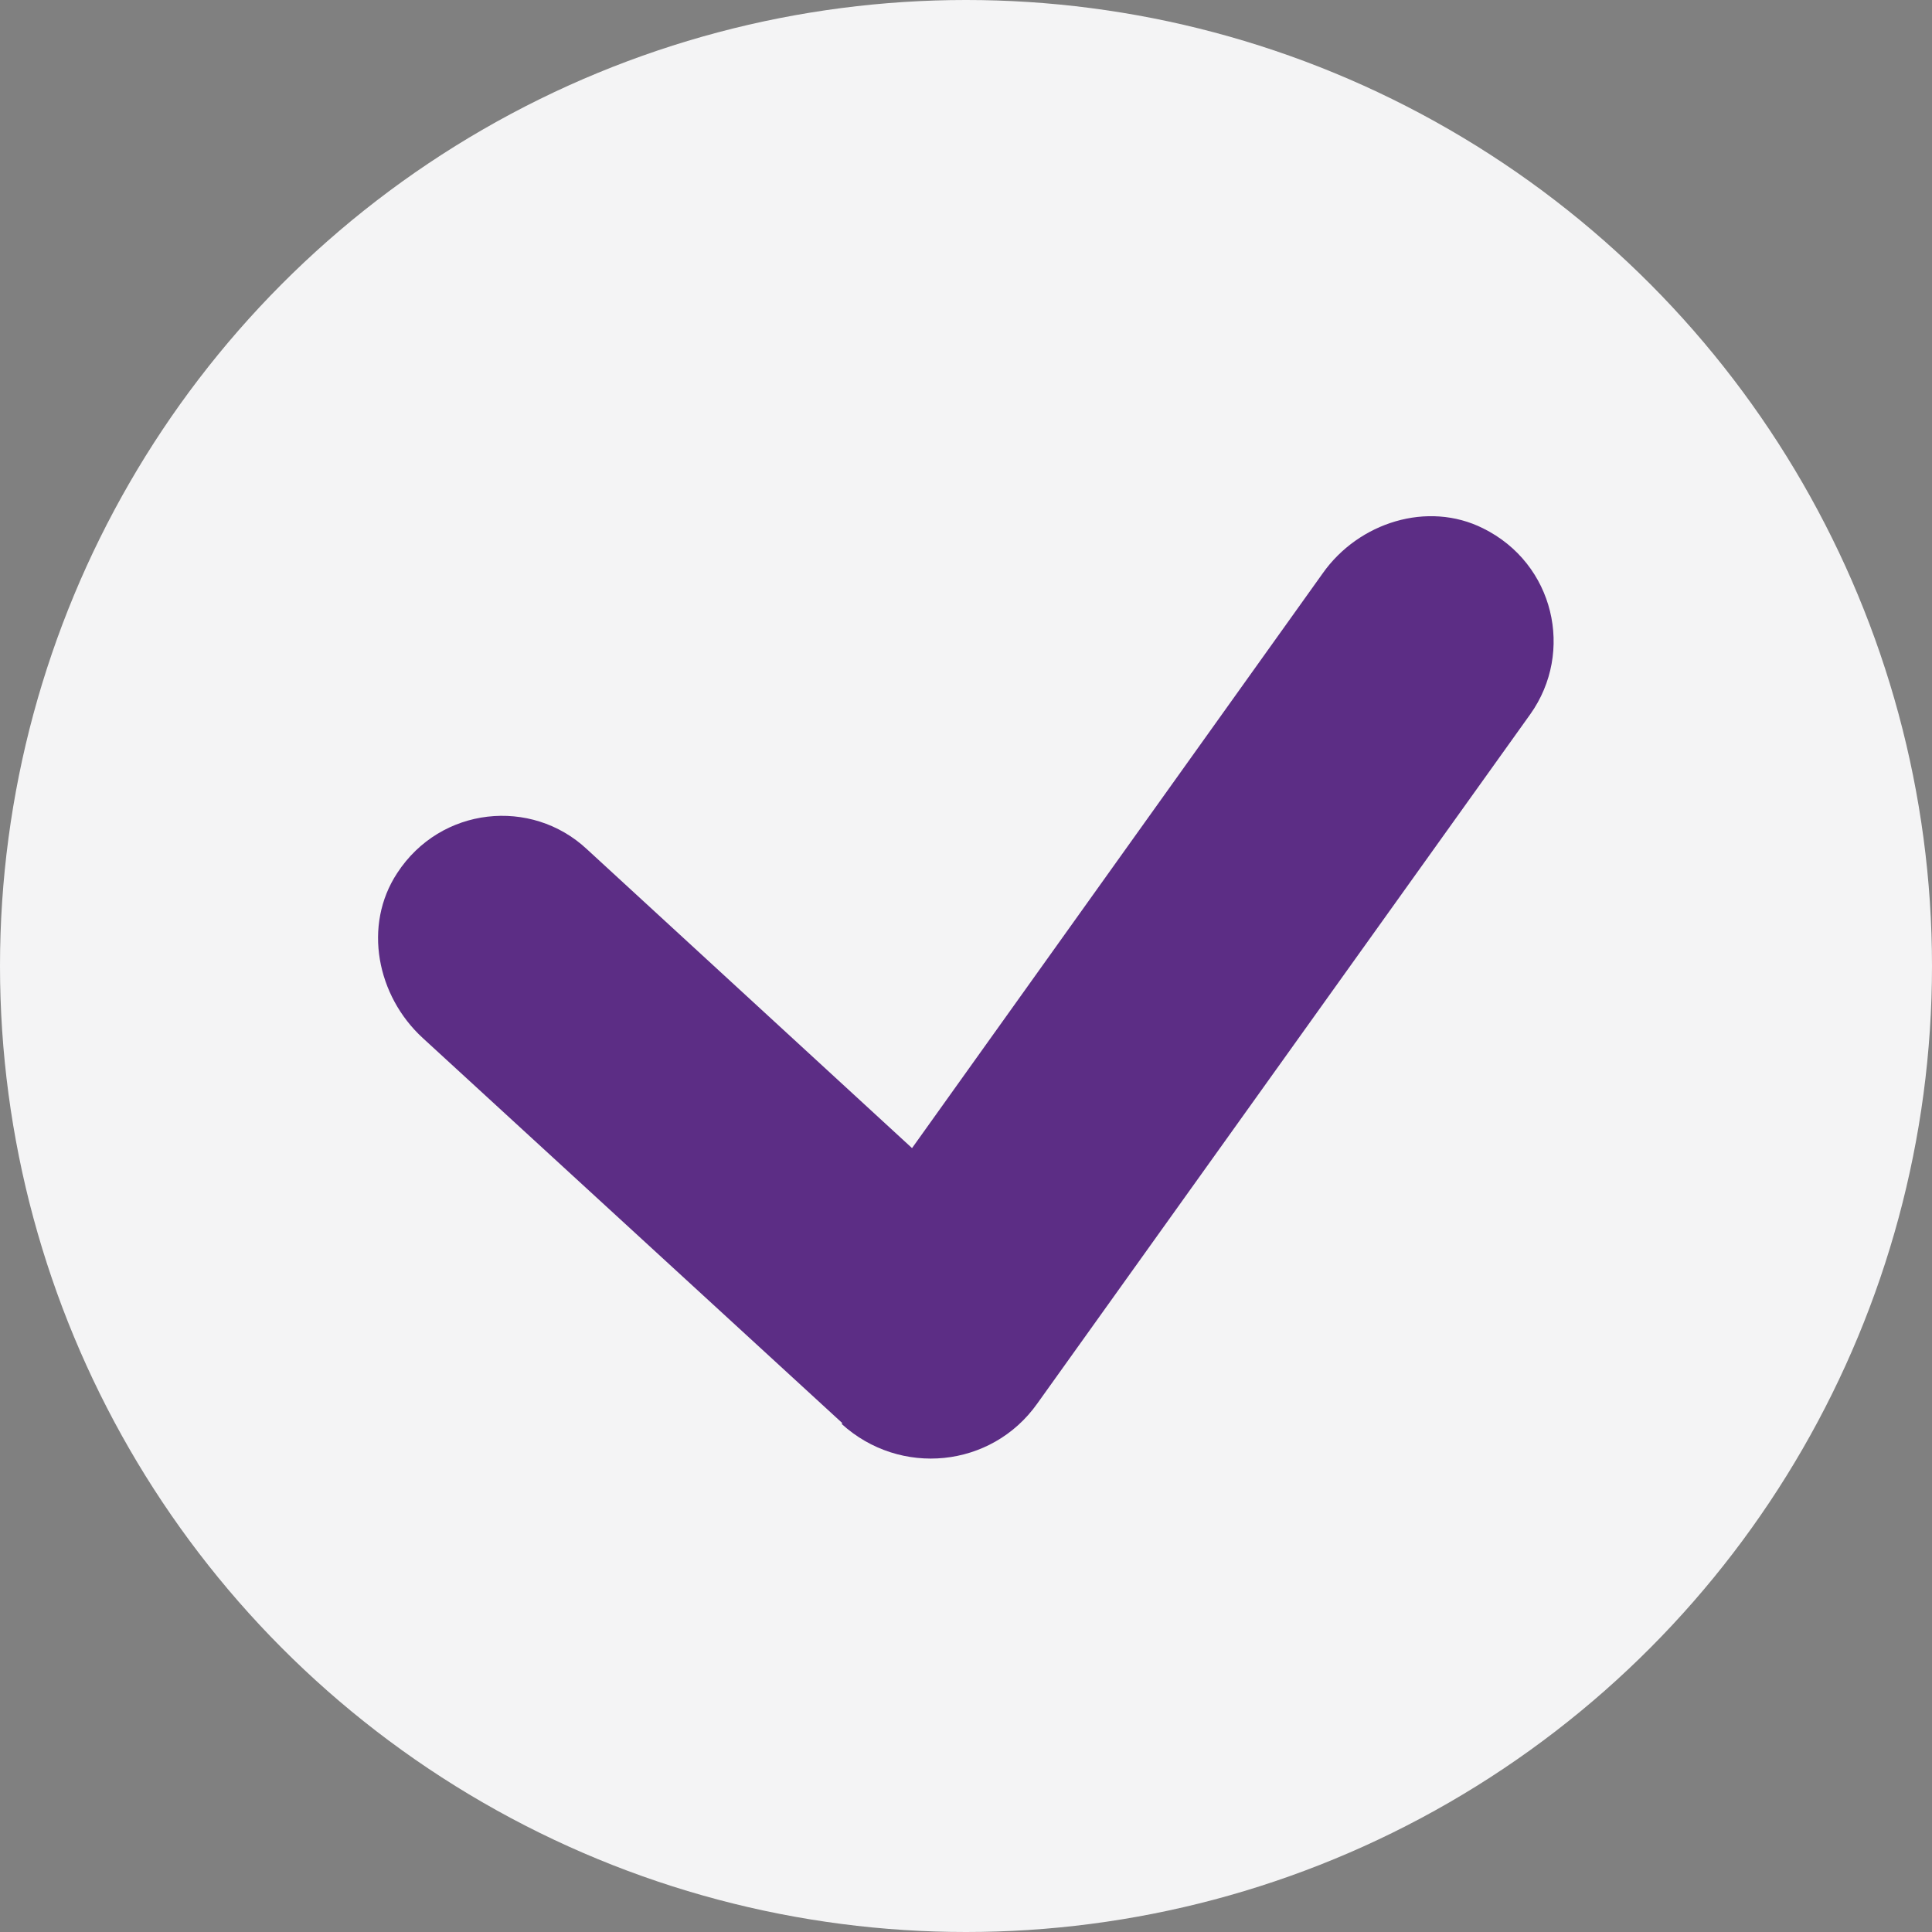 <?xml version="1.0" encoding="UTF-8"?>
<svg id="Layer_2" data-name="Layer 2" xmlns="http://www.w3.org/2000/svg" viewBox="0 0 25.78 25.78">
  <rect x="0" y="0" width="25.78" height="25.78" fill="#808080" stroke="none"/>
  <defs>
    <style>
      .cls-1 {
        fill: #f4f4f5;
      }

      .cls-2 {
        fill: #5c2d85;
      }
    </style>
  </defs>
  <g id="Layer_1-2" data-name="Layer 1">
    <circle class="cls-1" cx="12.89" cy="12.89" r="12.89"/>
    <path class="cls-2" d="M11.24,18.99l-5.6-5.14c-.61-.56-.8-1.5-.34-2.2,.58-.89,1.79-1.01,2.53-.32l4.34,3.99,5.48-7.67c.48-.68,1.4-.97,2.14-.6,.95,.47,1.22,1.65,.63,2.48l-6.58,9.2c-.61,.86-1.83,.98-2.61,.27Z"/>
  </g>
</svg>